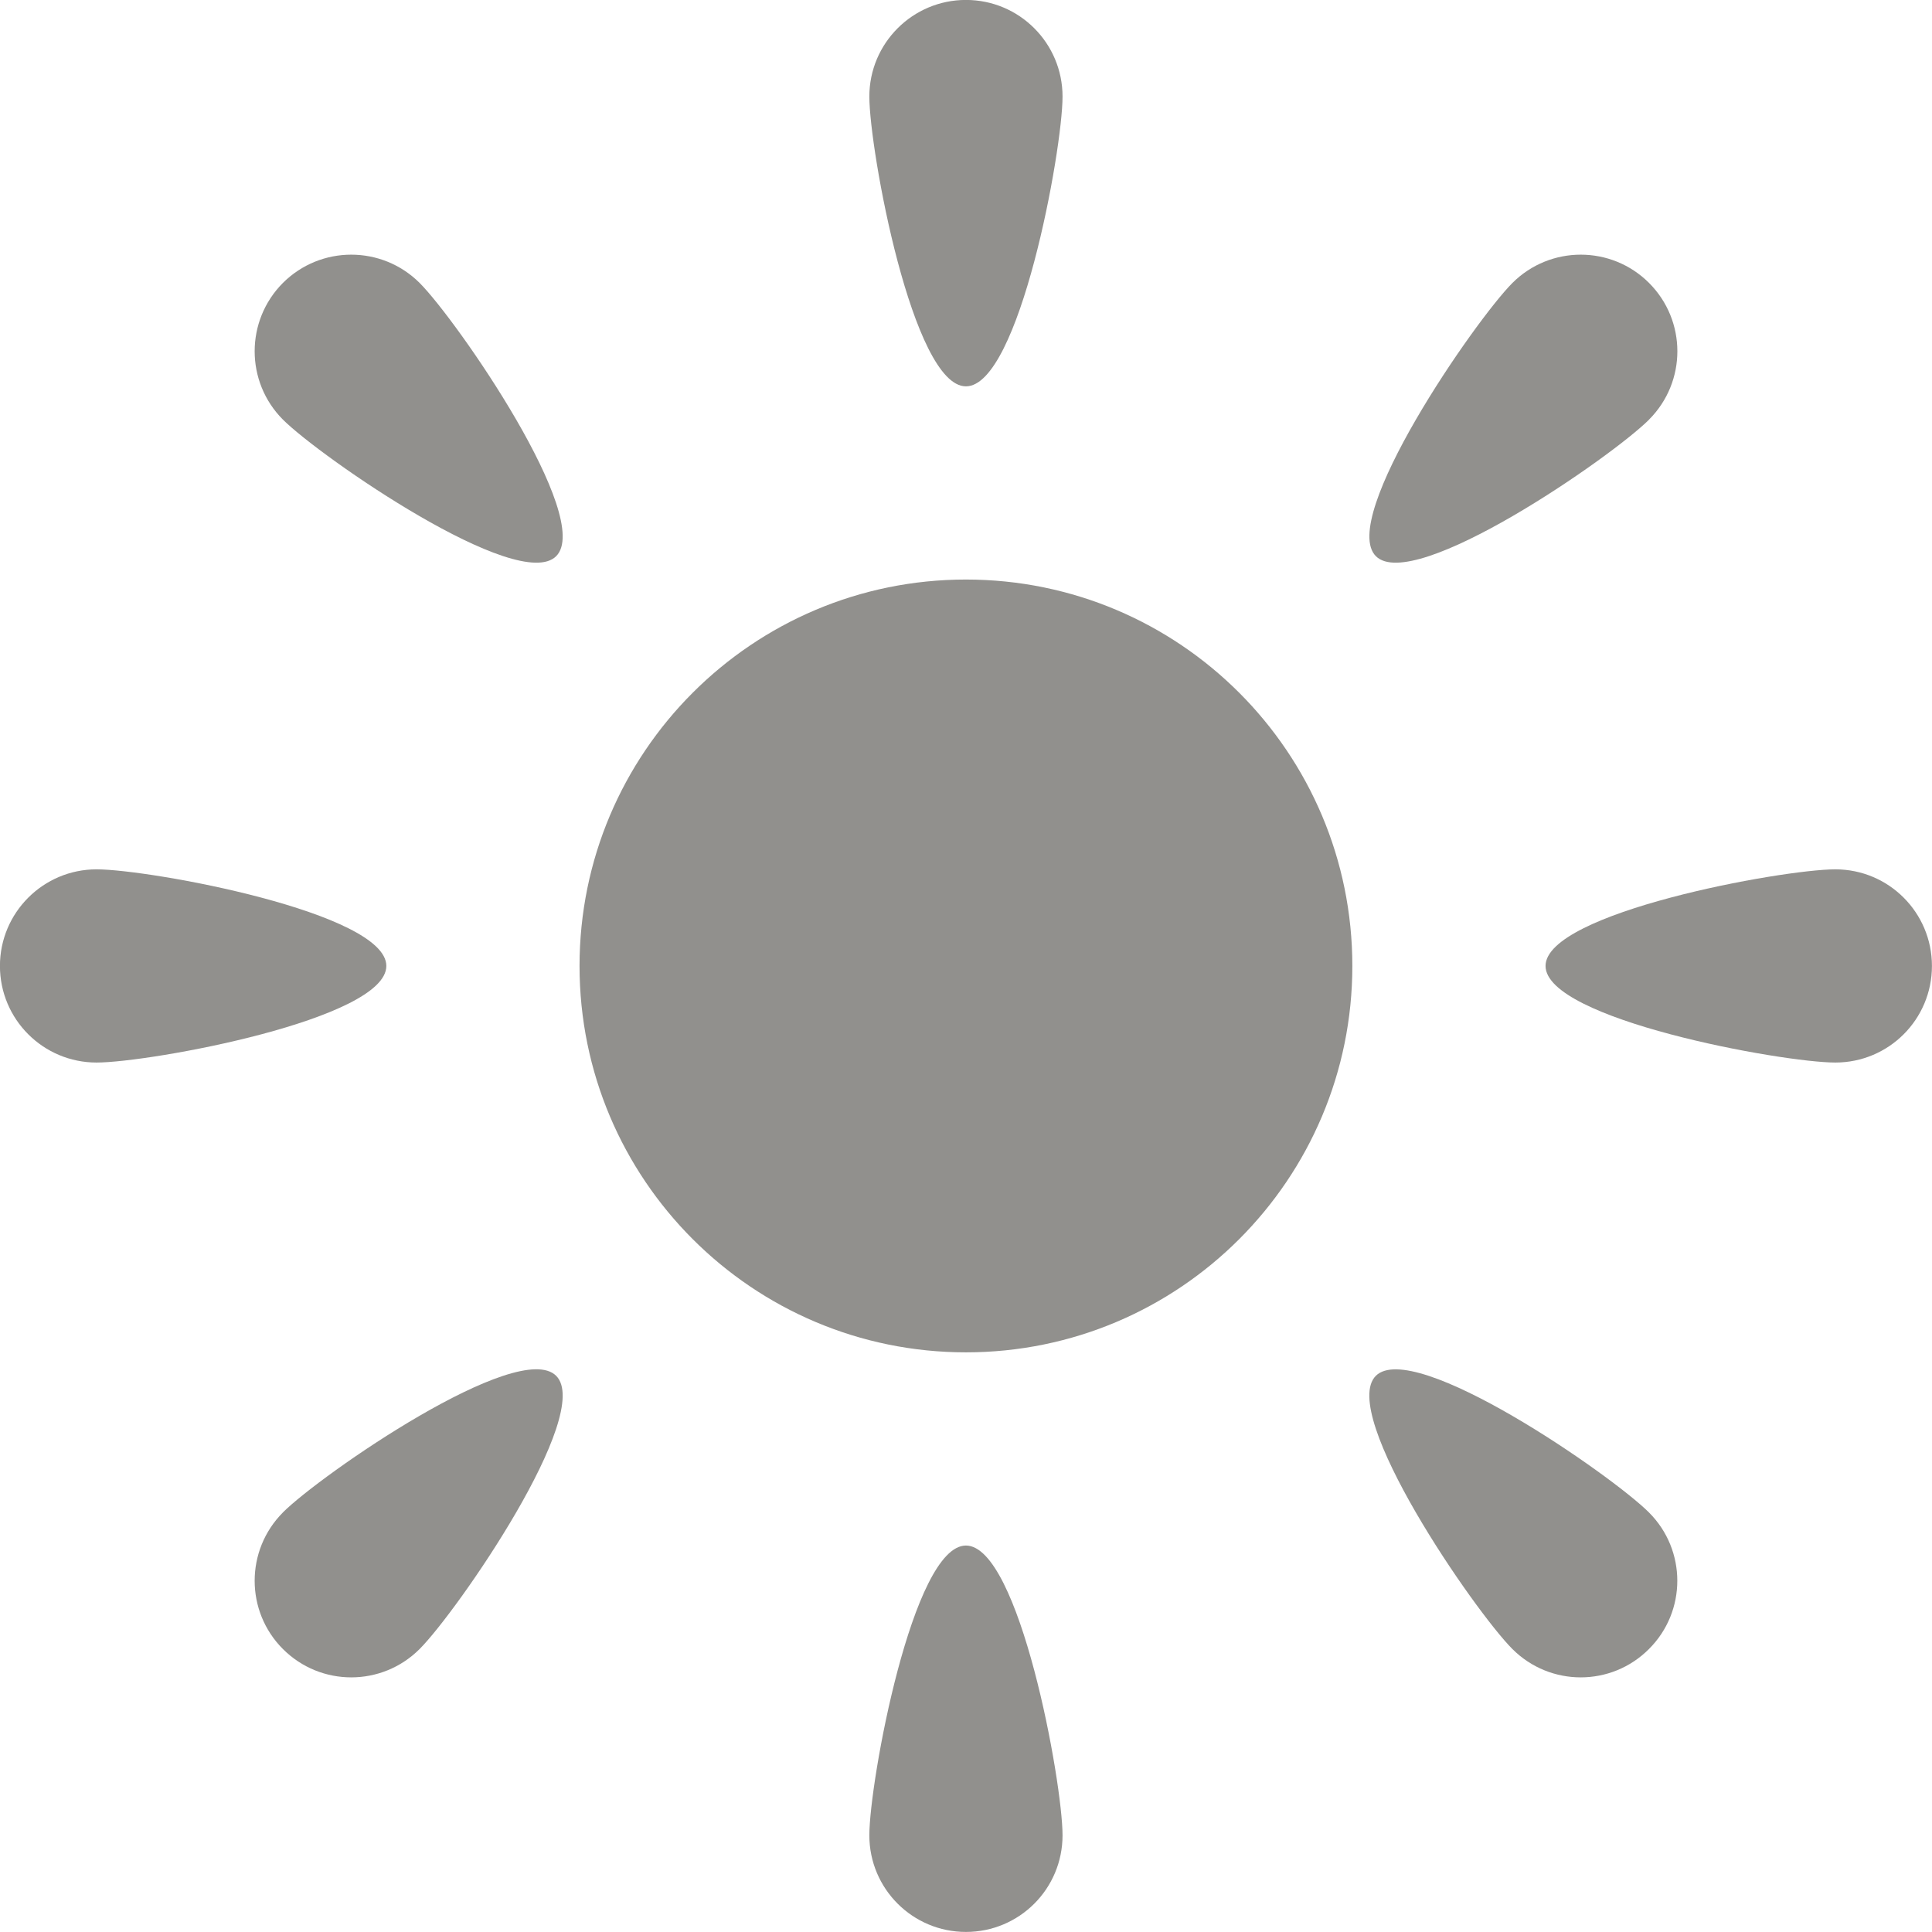 <!-- Generated by IcoMoon.io -->
<svg version="1.1" xmlns="http://www.w3.org/2000/svg" width="32" height="32" viewBox="0 0 32 32">
<title>as-brightness-1</title>
<path fill="#91908d" d="M22.788 22.788c-0.624 0.626 1.638 3.901 2.262 4.525 0.626 0.626 1.638 0.626 2.262 0 0.626-0.624 0.626-1.637 0-2.262-0.624-0.624-3.899-2.888-4.525-2.262zM4.686 4.686c-0.624 0.626-0.624 1.638 0 2.264 0.626 0.624 3.901 2.886 4.526 2.262 0.624-0.626-1.638-3.901-2.262-4.526-0.626-0.624-1.638-0.624-2.264 0zM4.686 25.051c-0.624 0.626-0.624 1.638 0 2.262 0.626 0.626 1.638 0.626 2.264 0 0.624-0.624 2.886-3.899 2.262-4.525-0.626-0.626-3.901 1.638-4.526 2.262zM27.313 6.95c0.626-0.626 0.626-1.638 0-2.264-0.624-0.624-1.637-0.624-2.262 0-0.624 0.626-2.886 3.901-2.262 4.526 0.626 0.624 3.901-1.638 4.525-2.262zM15.999 25.599c-0.883 0-1.6 3.917-1.6 4.8 0 0.885 0.717 1.6 1.6 1.6 0.885 0 1.6-0.715 1.6-1.6 0-0.883-0.715-4.8-1.6-4.8zM15.999 6.399c0.885 0 1.6-3.915 1.6-4.8 0-0.883-0.715-1.6-1.6-1.6-0.883 0-1.6 0.717-1.6 1.6 0 0.885 0.717 4.8 1.6 4.8zM30.399 14.399c-0.883 0-4.8 0.717-4.8 1.6 0 0.885 3.917 1.6 4.8 1.6 0.885 0 1.6-0.715 1.6-1.6 0-0.883-0.715-1.6-1.6-1.6zM6.399 15.999c0-0.883-3.915-1.6-4.8-1.6-0.883 0-1.6 0.717-1.6 1.6 0 0.885 0.717 1.6 1.6 1.6 0.885 0 4.8-0.715 4.8-1.6zM22.399 15.999c0 3.534-2.864 6.4-6.4 6.4-3.534 0-6.4-2.866-6.4-6.4s2.866-6.4 6.4-6.4c3.536 0 6.4 2.866 6.4 6.4z"></path>
</svg>
